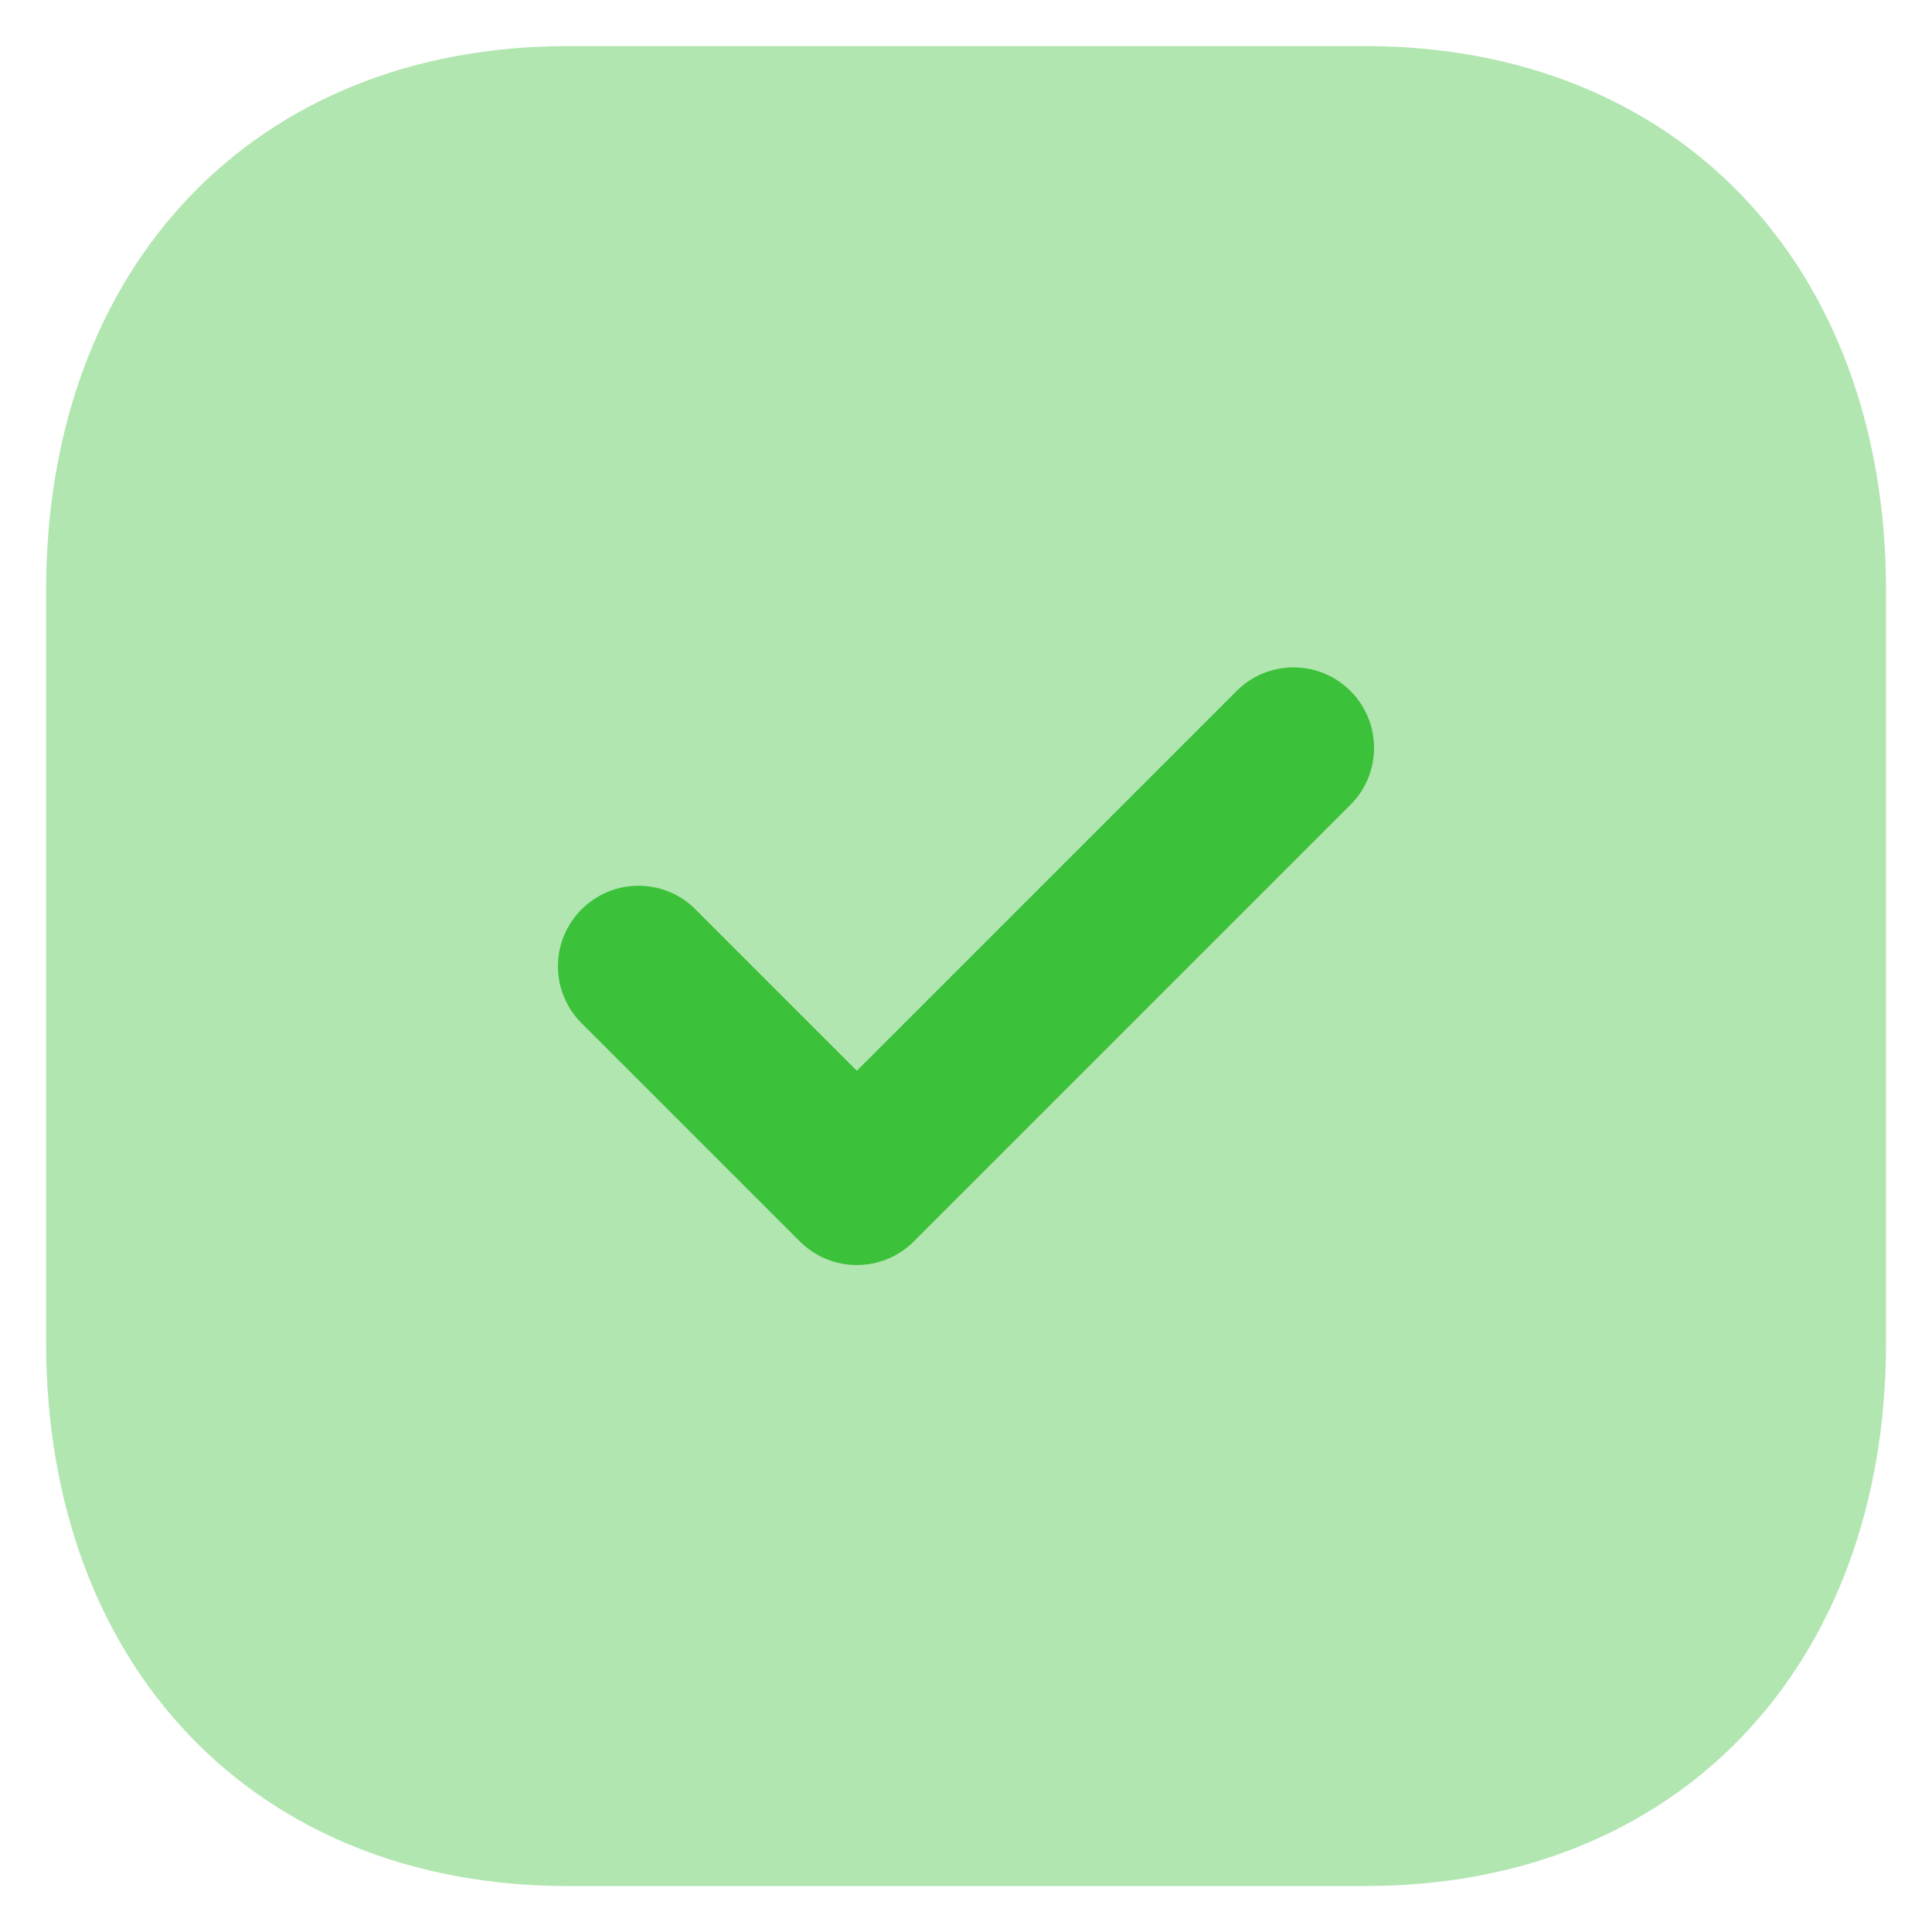 <svg width="14" height="14" viewBox="0 0 14 14" fill="none" xmlns="http://www.w3.org/2000/svg">
<path opacity="0.4" d="M9.894 0.334H4.114C1.854 0.334 0.334 1.921 0.334 4.281V9.727C0.334 12.081 1.854 13.667 4.114 13.667H9.894C12.154 13.667 13.667 12.081 13.667 9.727V4.281C13.667 1.921 12.154 0.334 9.894 0.334Z" fill="#3CC13B"/>
<path d="M6.209 9.167C6.06 9.167 5.91 9.11 5.796 8.996L4.214 7.414C3.986 7.186 3.986 6.817 4.214 6.59C4.442 6.362 4.811 6.361 5.039 6.589L6.209 7.759L8.961 5.007C9.189 4.779 9.558 4.779 9.786 5.007C10.014 5.235 10.014 5.604 9.786 5.832L6.622 8.996C6.508 9.11 6.358 9.167 6.209 9.167Z" fill="#3CC13B"/>
</svg>
